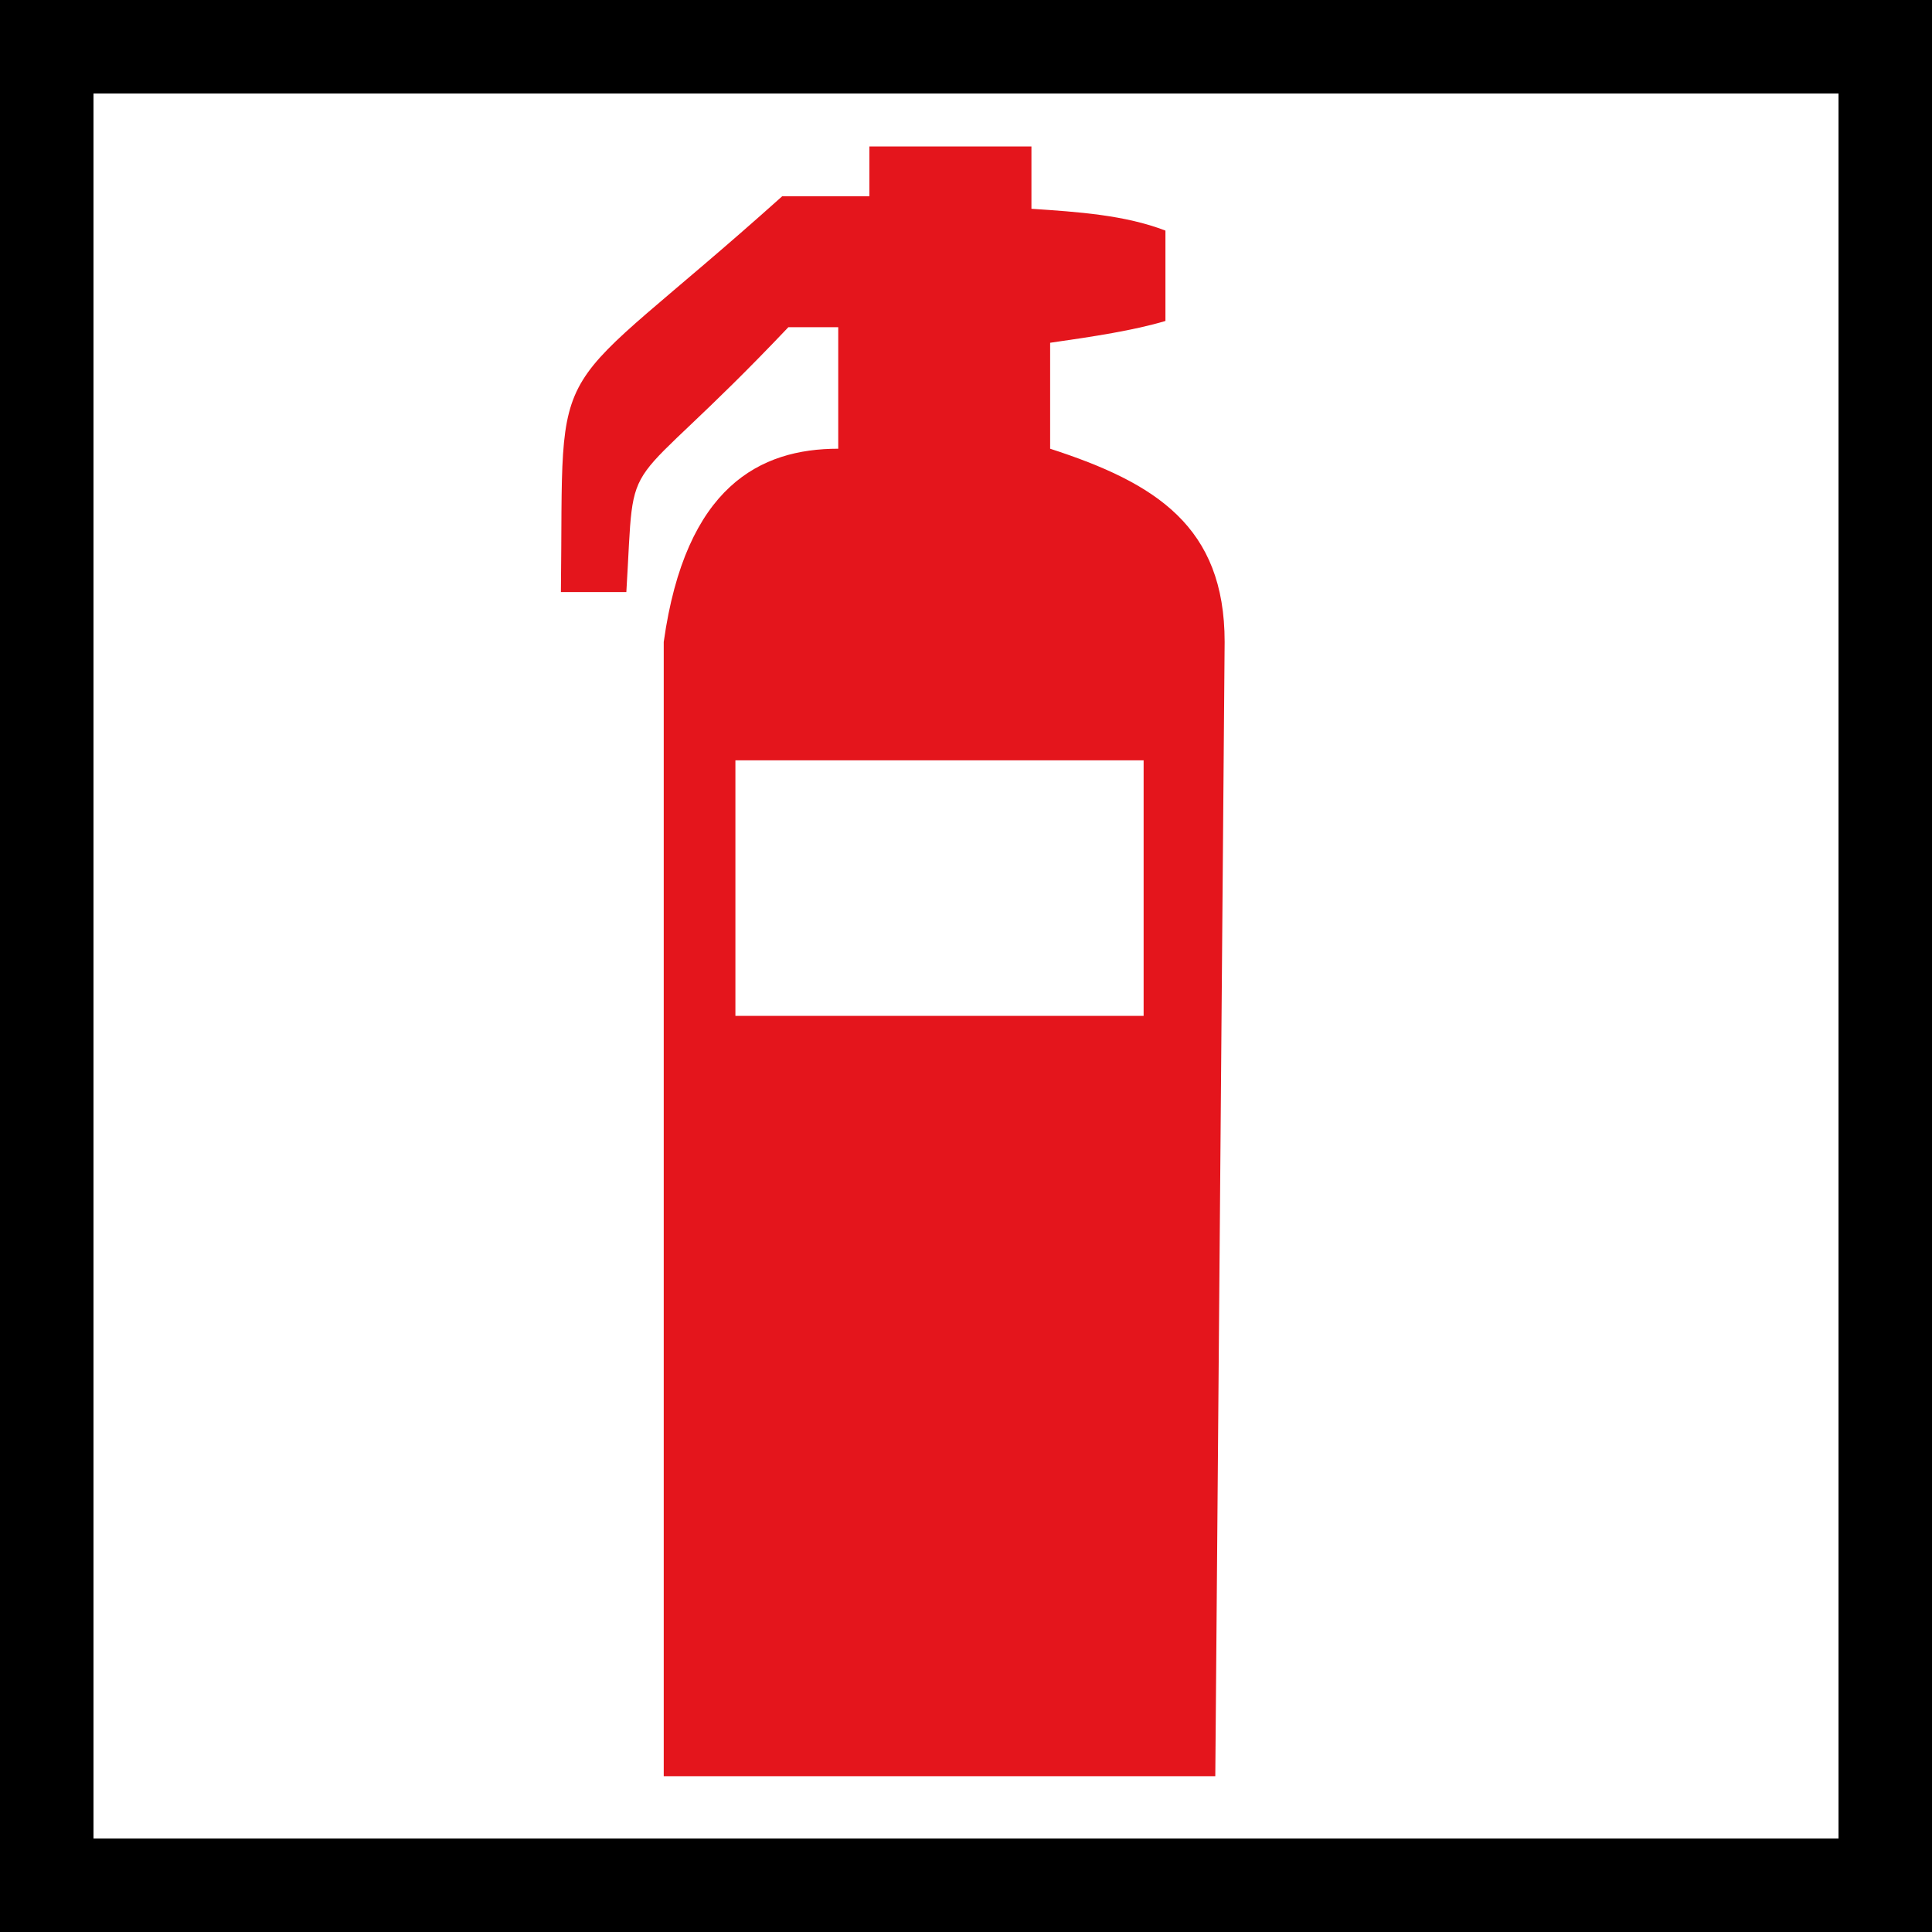 <?xml version="1.0" encoding="UTF-8" standalone="no"?>
<svg
   id="Layer_1"
   version="1.1"
   viewBox="0 0 62 62"
   sodipodi:docname="vvz025_b.svg"
   width="62"
   height="62"
   inkscape:version="1.3.2 (091e20e, 2023-11-25, custom)"
   xmlns:inkscape="http://www.inkscape.org/namespaces/inkscape"
   xmlns:sodipodi="http://sodipodi.sourceforge.net/DTD/sodipodi-0.dtd"
   xmlns="http://www.w3.org/2000/svg"
   xmlns:svg="http://www.w3.org/2000/svg"
   xmlns:c2pa="http://c2pa.org/manifest">
  <sodipodi:namedview
     id="namedview2"
     pagecolor="#ffffff"
     bordercolor="#000000"
     borderopacity="0.25"
     inkscape:showpageshadow="2"
     inkscape:pageopacity="0.0"
     inkscape:pagecheckerboard="0"
     inkscape:deskcolor="#d1d1d1"
     inkscape:zoom="29.33871"
     inkscape:cx="30.982958"
     inkscape:cy="31"
     inkscape:window-width="3840"
     inkscape:window-height="2054"
     inkscape:window-x="2869"
     inkscape:window-y="-11"
     inkscape:window-maximized="1"
     inkscape:current-layer="Layer_1" />
  <!-- Generator: Adobe Illustrator 29.3.1, SVG Export Plug-In . SVG Version: 2.1.0 Build 151)  -->
  <defs
     id="defs1">
    <style
       id="style1">
      .st0 {
        fill: #e4151c;
      }
    </style>
  </defs>
  <g
     id="path6">
    <path
       d="M 59,3 V 59 H 3 V 3 H 59 M 62,0 H 0 v 62 h 62 z"
       id="path1" />
  </g>
  <path
     class="st0"
     d="M 33.7,14.6 V 11 c 1.4,-0.2 2.7,-0.4 3.7,-0.7 V 7.4 C 36.1,6.9 34.6,6.8 33.1,6.7 v -2 h -5.2 v 1.6 h -2.8 c -7.7,6.9 -7,4.6 -7.1,12.7 h 2.1 c 0.3,-4.9 -0.3,-2.7 5.2,-8.5 h 1.6 v 3.9 c -2.5,0 -4.9,1.2 -5.6,6.2 V 57 H 39 l 0.3,-36.4 c 0,-3.7 -2.2,-5.1 -5.6,-6.2 z m 3,18 H 23.6 v -8.2 h 13.1 z"
     id="path2" />
</svg>

